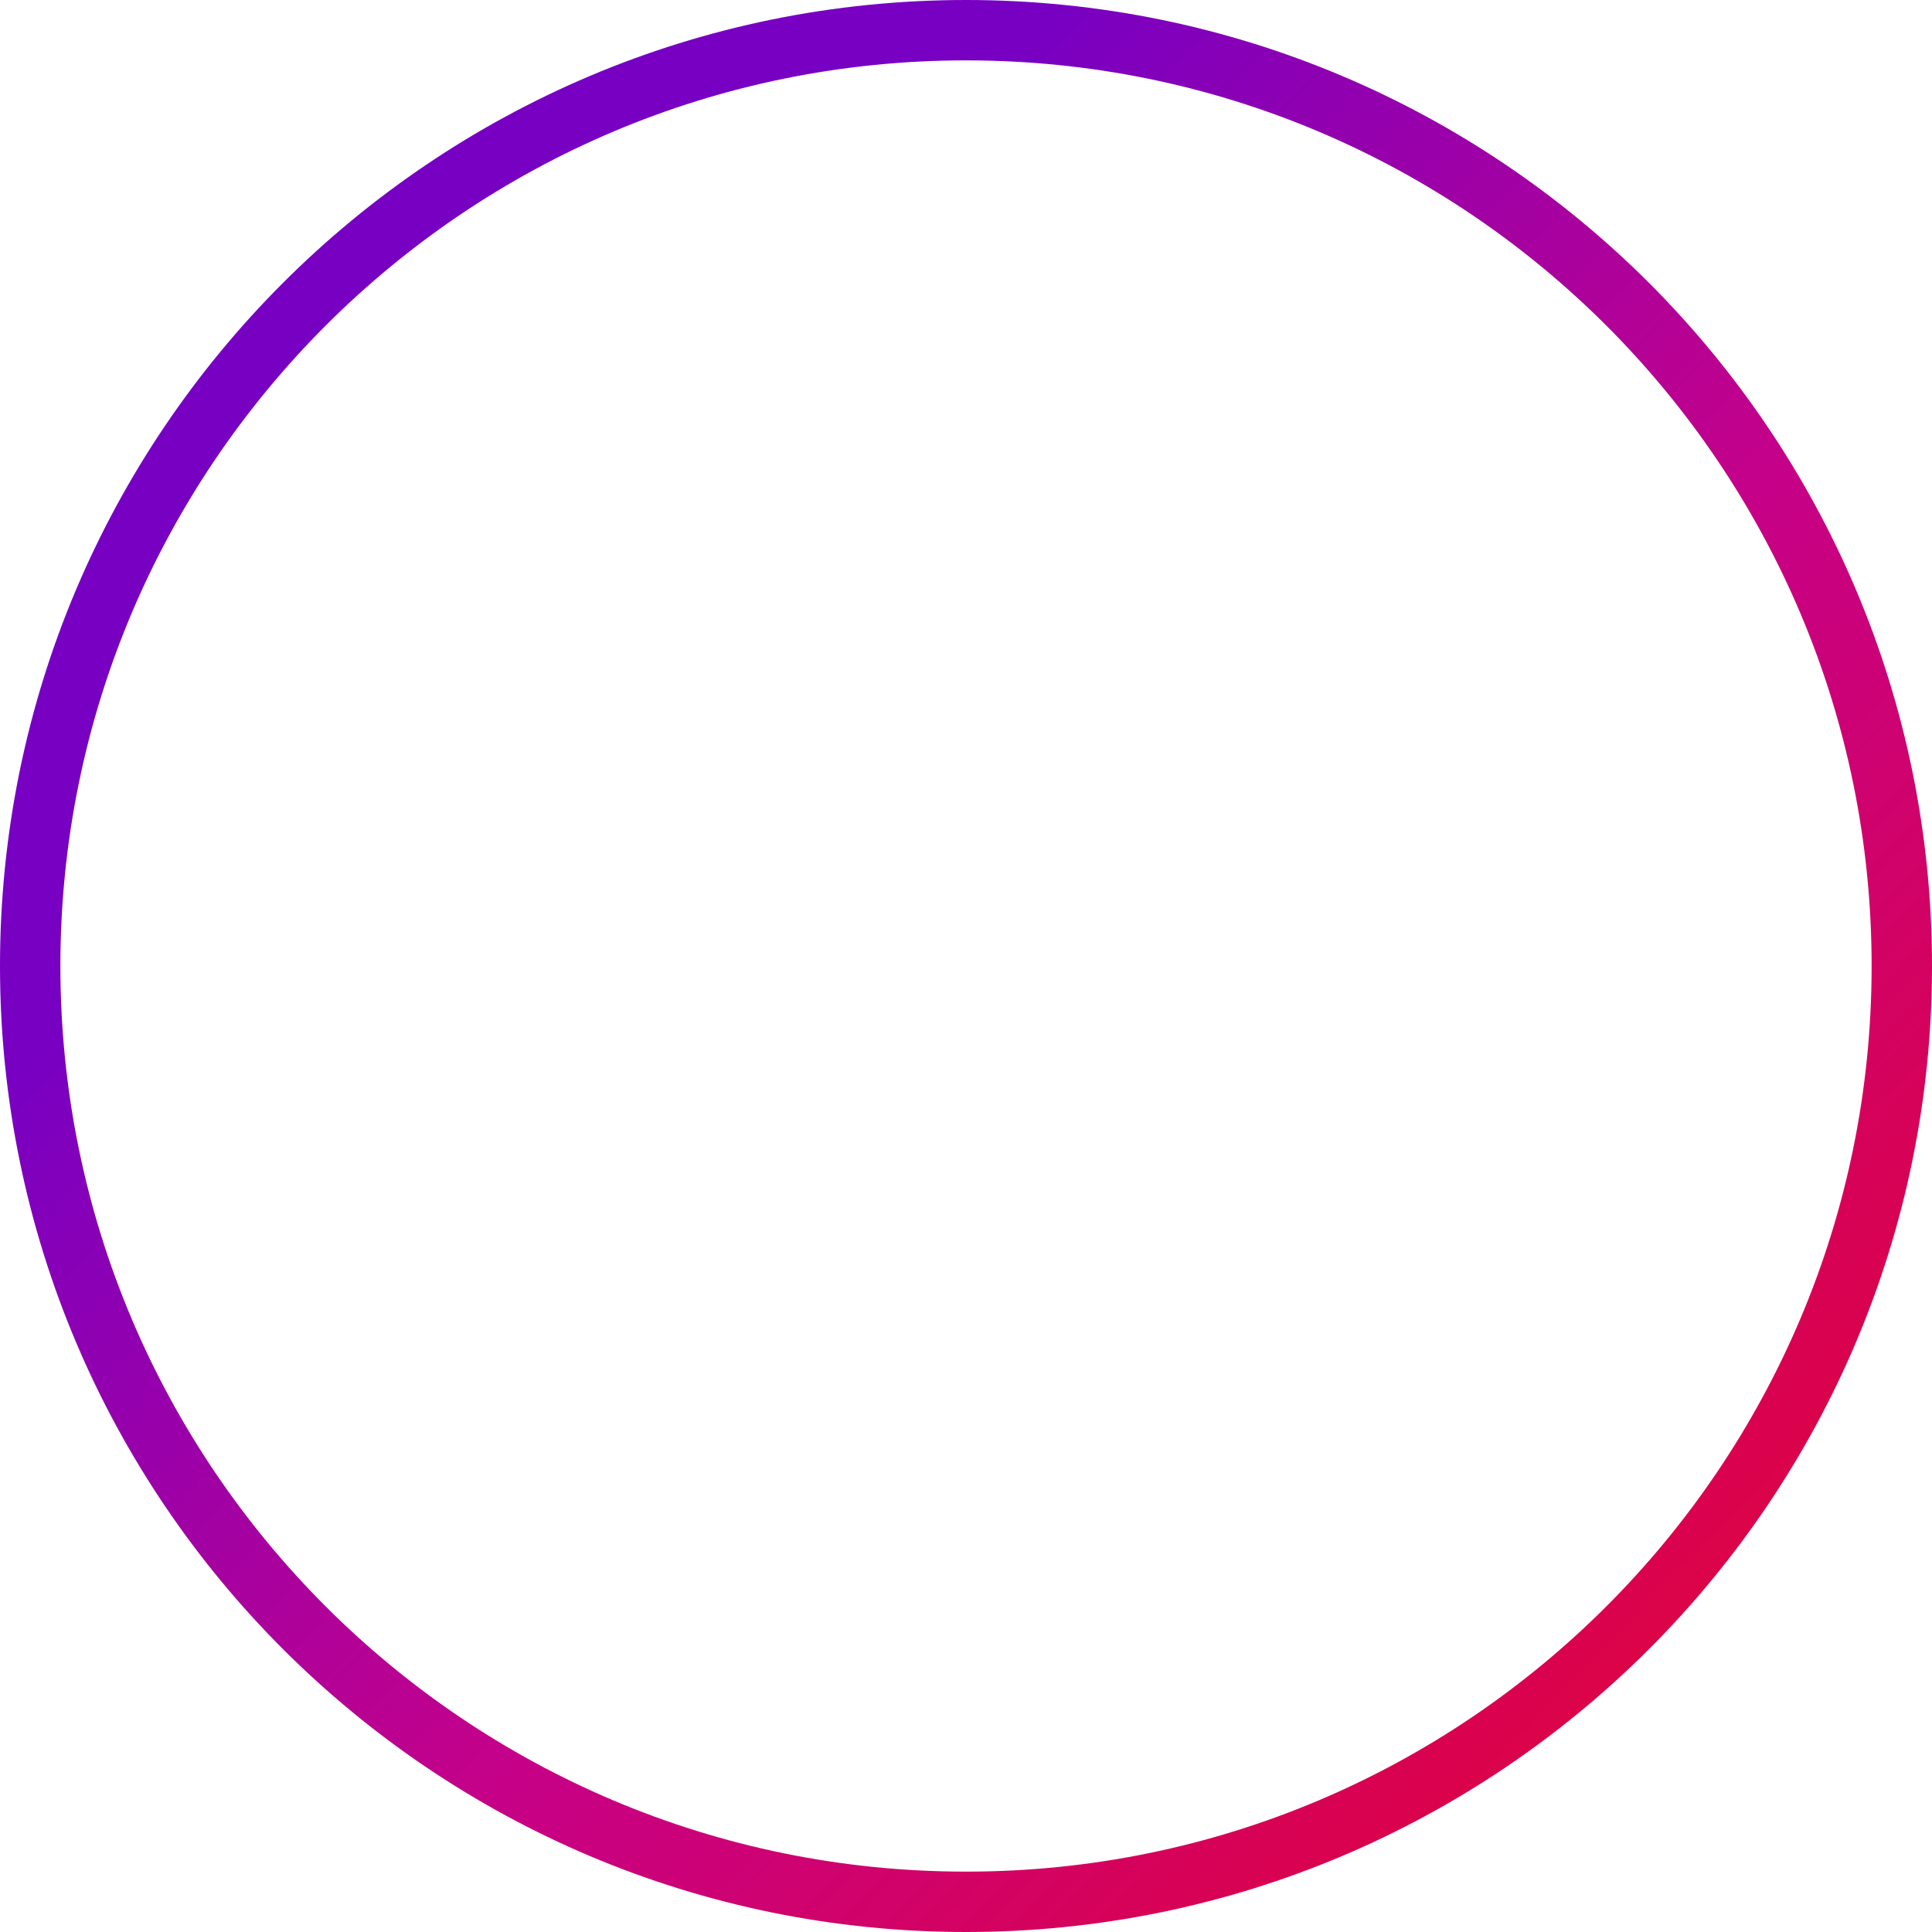 <svg width="64" height="64" viewBox="0 0 64 64" fill="none" xmlns="http://www.w3.org/2000/svg">
<path fill-rule="evenodd" clip-rule="evenodd" d="M32 63C49.121 63 63 49.121 63 32C63 14.879 49.121 1 32 1C14.879 1 1 14.879 1 32C1 49.121 14.879 63 32 63Z" stroke="url(#paint0_linear_280_11)" stroke-width="2"/>
<defs>
<linearGradient id="paint0_linear_280_11" x1="80.718" y1="37.319" x2="38.589" y2="-3.87" gradientUnits="userSpaceOnUse">
<stop stop-color="#E20337"/>
<stop offset="0.519" stop-color="#C60188"/>
<stop offset="1" stop-color="#7700C3"/>
</linearGradient>
</defs>
</svg>
